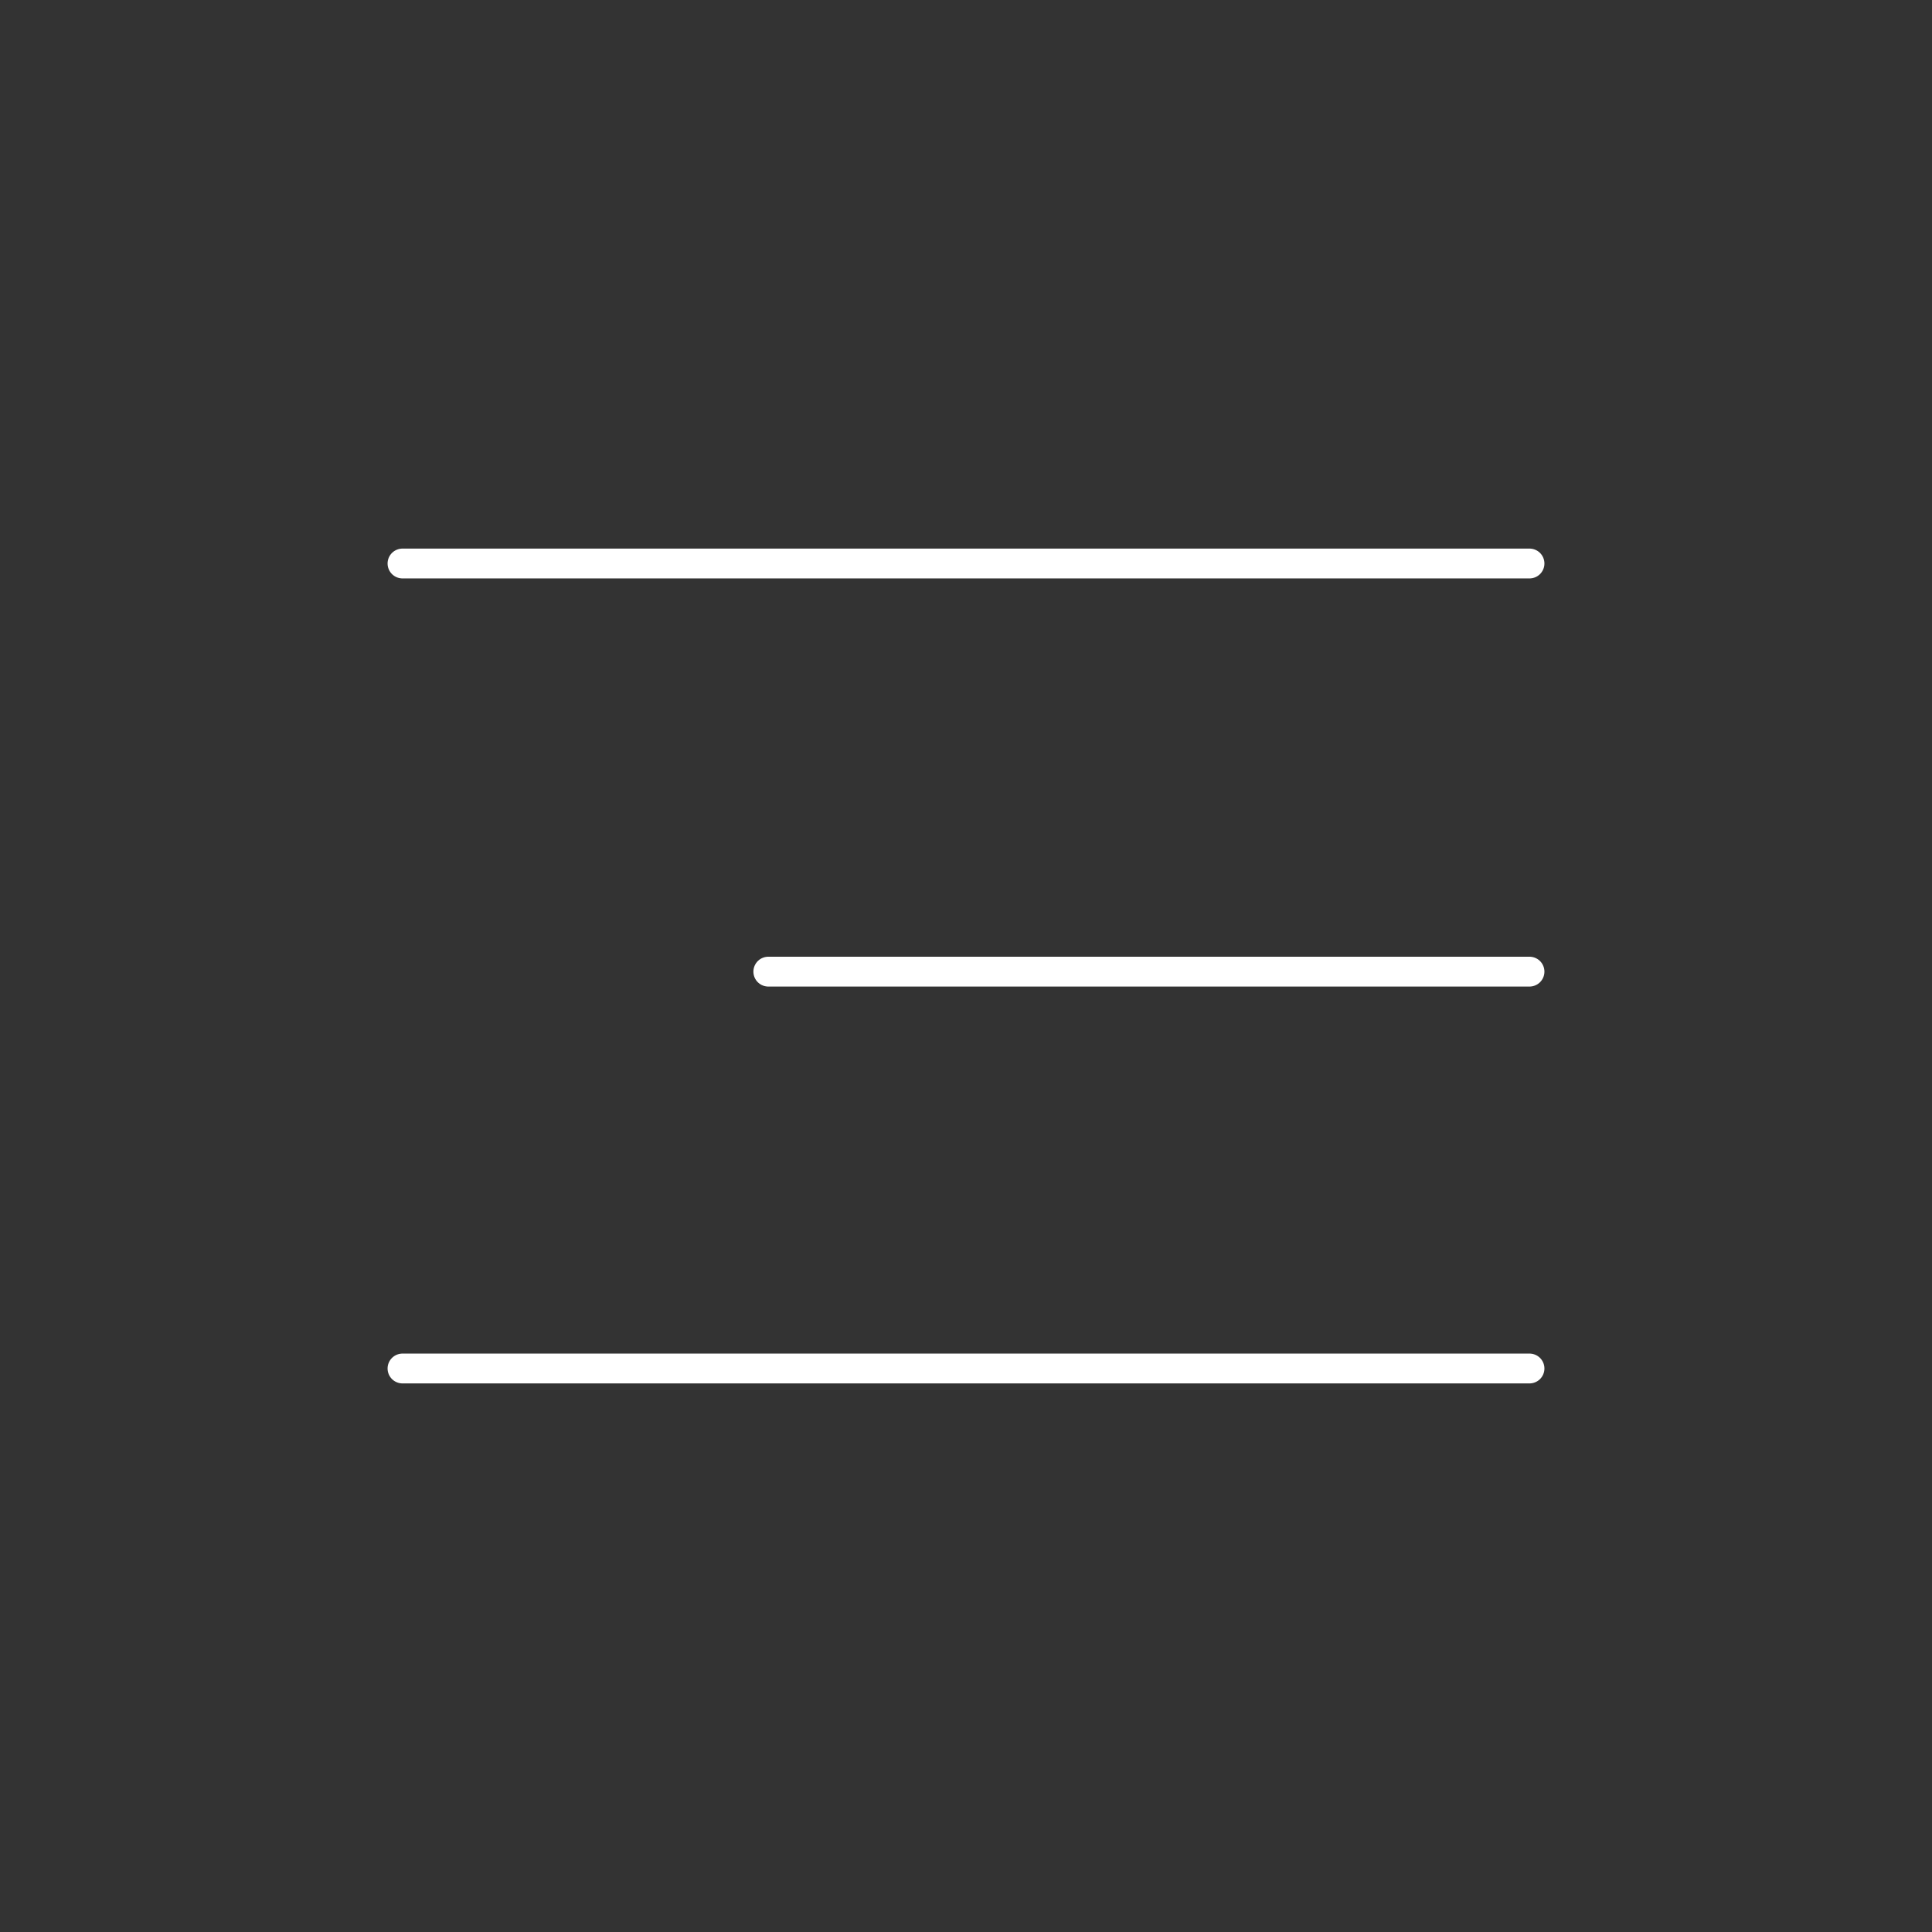 <svg width="259" height="259" viewBox="0 0 259 259" fill="none" xmlns="http://www.w3.org/2000/svg">
<rect x="0" y="0" width="259" height="259" fill="#333333" stroke="none"/>
<path d="M53.958 75.542H205.042" stroke="white" stroke-width="4" stroke-linecap="round" stroke-linejoin="round"/>
<path d="M102.999 130.255H205.042" stroke="white" stroke-width="4" stroke-linecap="round" stroke-linejoin="round"/>
<path d="M53.958 183.458H205.042" stroke="white" stroke-width="4" stroke-linecap="round" stroke-linejoin="round"/>
</svg>
